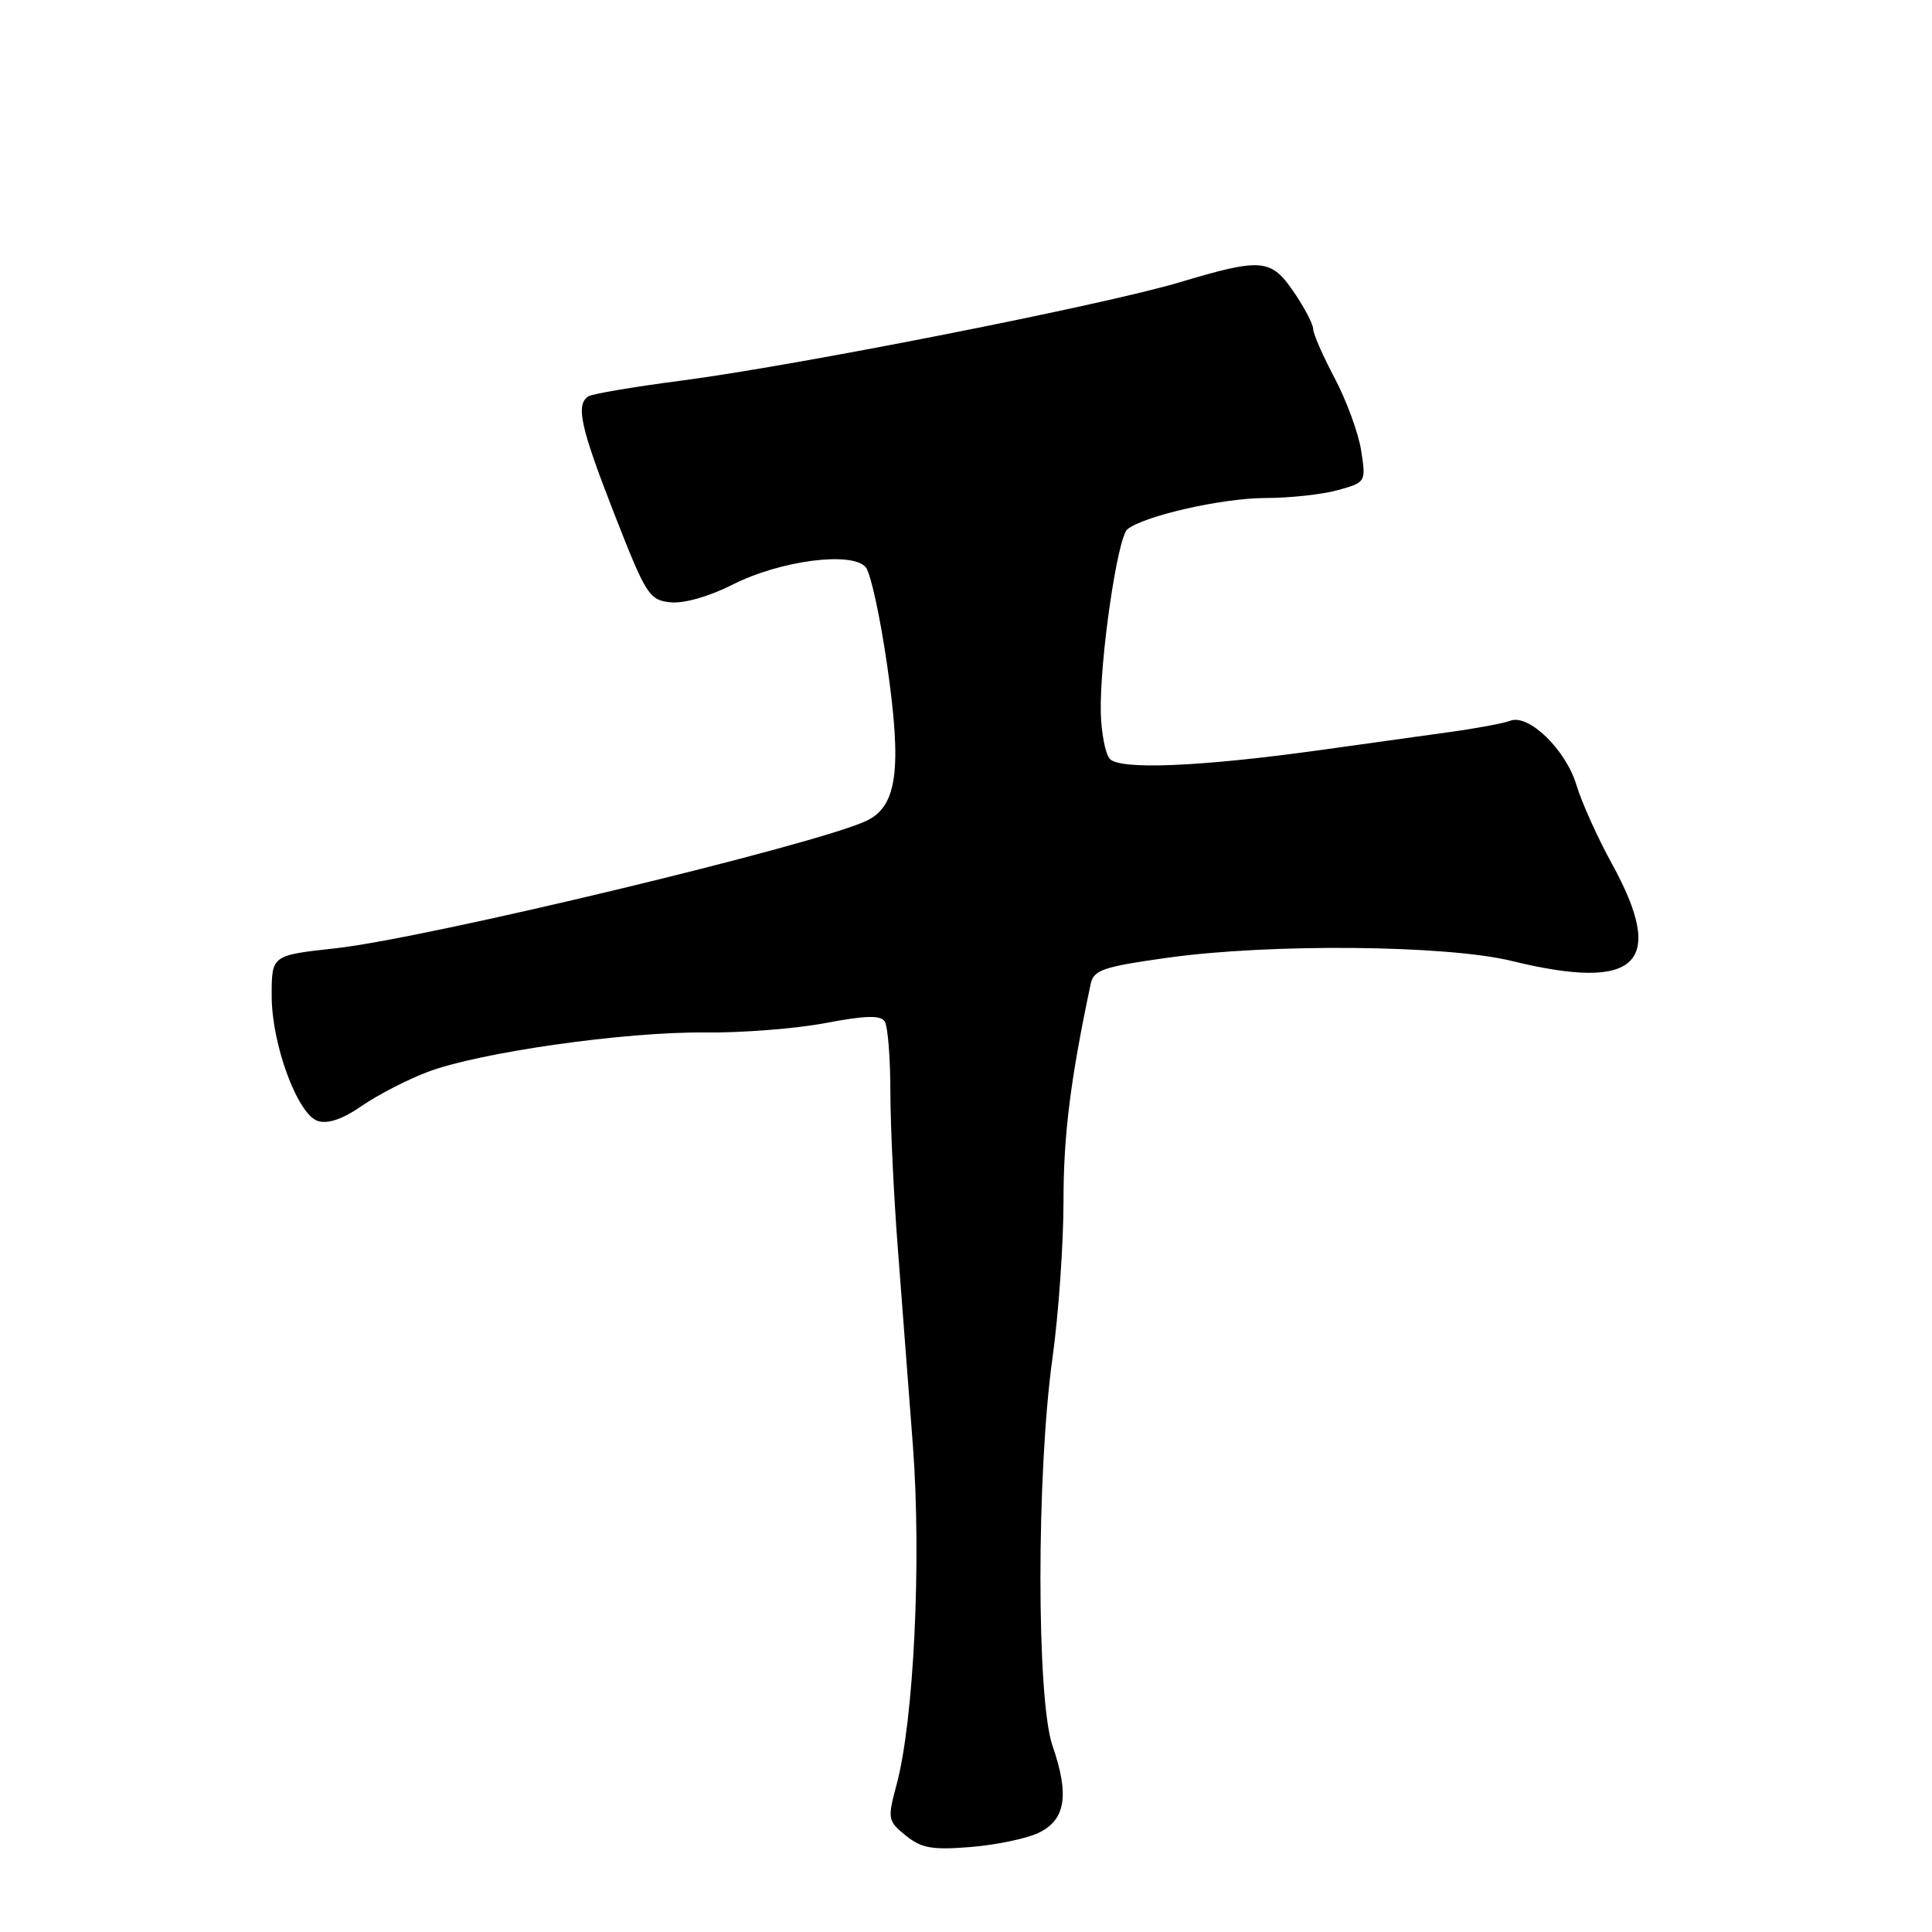 <?xml version="1.0" encoding="UTF-8" standalone="no"?>
<!DOCTYPE svg PUBLIC "-//W3C//DTD SVG 1.1//EN" "http://www.w3.org/Graphics/SVG/1.1/DTD/svg11.dtd" >
<svg xmlns="http://www.w3.org/2000/svg" xmlns:xlink="http://www.w3.org/1999/xlink" version="1.1" viewBox="0 0 256 256">
 <g >
 <path fill="currentColor"
d=" M 137.60 242.87 C 141.20 241.15 141.73 237.88 139.46 231.31 C 137.33 225.15 137.33 195.14 139.47 179.86 C 140.26 174.16 140.92 164.82 140.92 159.11 C 140.92 150.34 141.85 142.99 144.52 130.38 C 144.92 128.52 146.16 128.10 154.74 126.90 C 168.37 125.00 191.69 125.22 200.31 127.33 C 217.02 131.42 220.86 127.68 213.57 114.42 C 211.68 110.98 209.57 106.30 208.89 104.03 C 207.49 99.35 202.57 94.57 200.13 95.50 C 199.26 95.84 195.61 96.52 192.02 97.01 C 188.44 97.51 180.78 98.57 175.00 99.38 C 159.01 101.61 148.29 102.05 147.03 100.53 C 146.45 99.83 145.92 97.06 145.86 94.38 C 145.71 87.44 148.07 71.18 149.39 70.13 C 151.63 68.34 161.97 66.00 167.65 65.99 C 170.87 65.99 175.19 65.52 177.25 64.95 C 180.99 63.91 181.01 63.88 180.36 59.70 C 180.00 57.39 178.42 53.07 176.85 50.11 C 175.28 47.14 174.00 44.21 174.00 43.59 C 174.00 42.97 172.86 40.78 171.46 38.73 C 168.42 34.25 167.20 34.15 156.29 37.41 C 146.29 40.41 105.41 48.47 90.23 50.44 C 84.03 51.25 78.52 52.18 77.98 52.51 C 76.24 53.59 76.91 56.61 81.43 68.17 C 85.60 78.85 86.03 79.52 88.85 79.81 C 90.63 79.99 93.97 79.04 97.11 77.45 C 103.40 74.26 112.94 73.02 114.72 75.17 C 115.37 75.94 116.64 81.81 117.56 88.21 C 119.53 101.88 118.88 106.80 114.86 108.74 C 108.30 111.89 56.61 124.31 44.50 125.65 C 35.96 126.59 36.00 126.56 36.00 131.98 C 36.00 138.39 39.44 147.69 42.12 148.54 C 43.45 148.96 45.43 148.28 47.94 146.54 C 50.03 145.09 53.95 143.07 56.63 142.05 C 63.46 139.45 82.79 136.70 93.37 136.81 C 98.26 136.87 105.46 136.30 109.37 135.56 C 114.69 134.55 116.69 134.50 117.23 135.35 C 117.64 135.98 117.98 140.19 117.98 144.70 C 117.99 149.20 118.43 158.43 118.95 165.20 C 119.47 171.96 120.38 183.80 120.96 191.50 C 122.11 206.68 121.10 227.86 118.82 236.40 C 117.58 241.03 117.62 241.27 120.02 243.22 C 122.09 244.90 123.51 245.15 128.60 244.74 C 131.95 244.47 136.00 243.63 137.60 242.87 Z "/>
</g>
</svg>